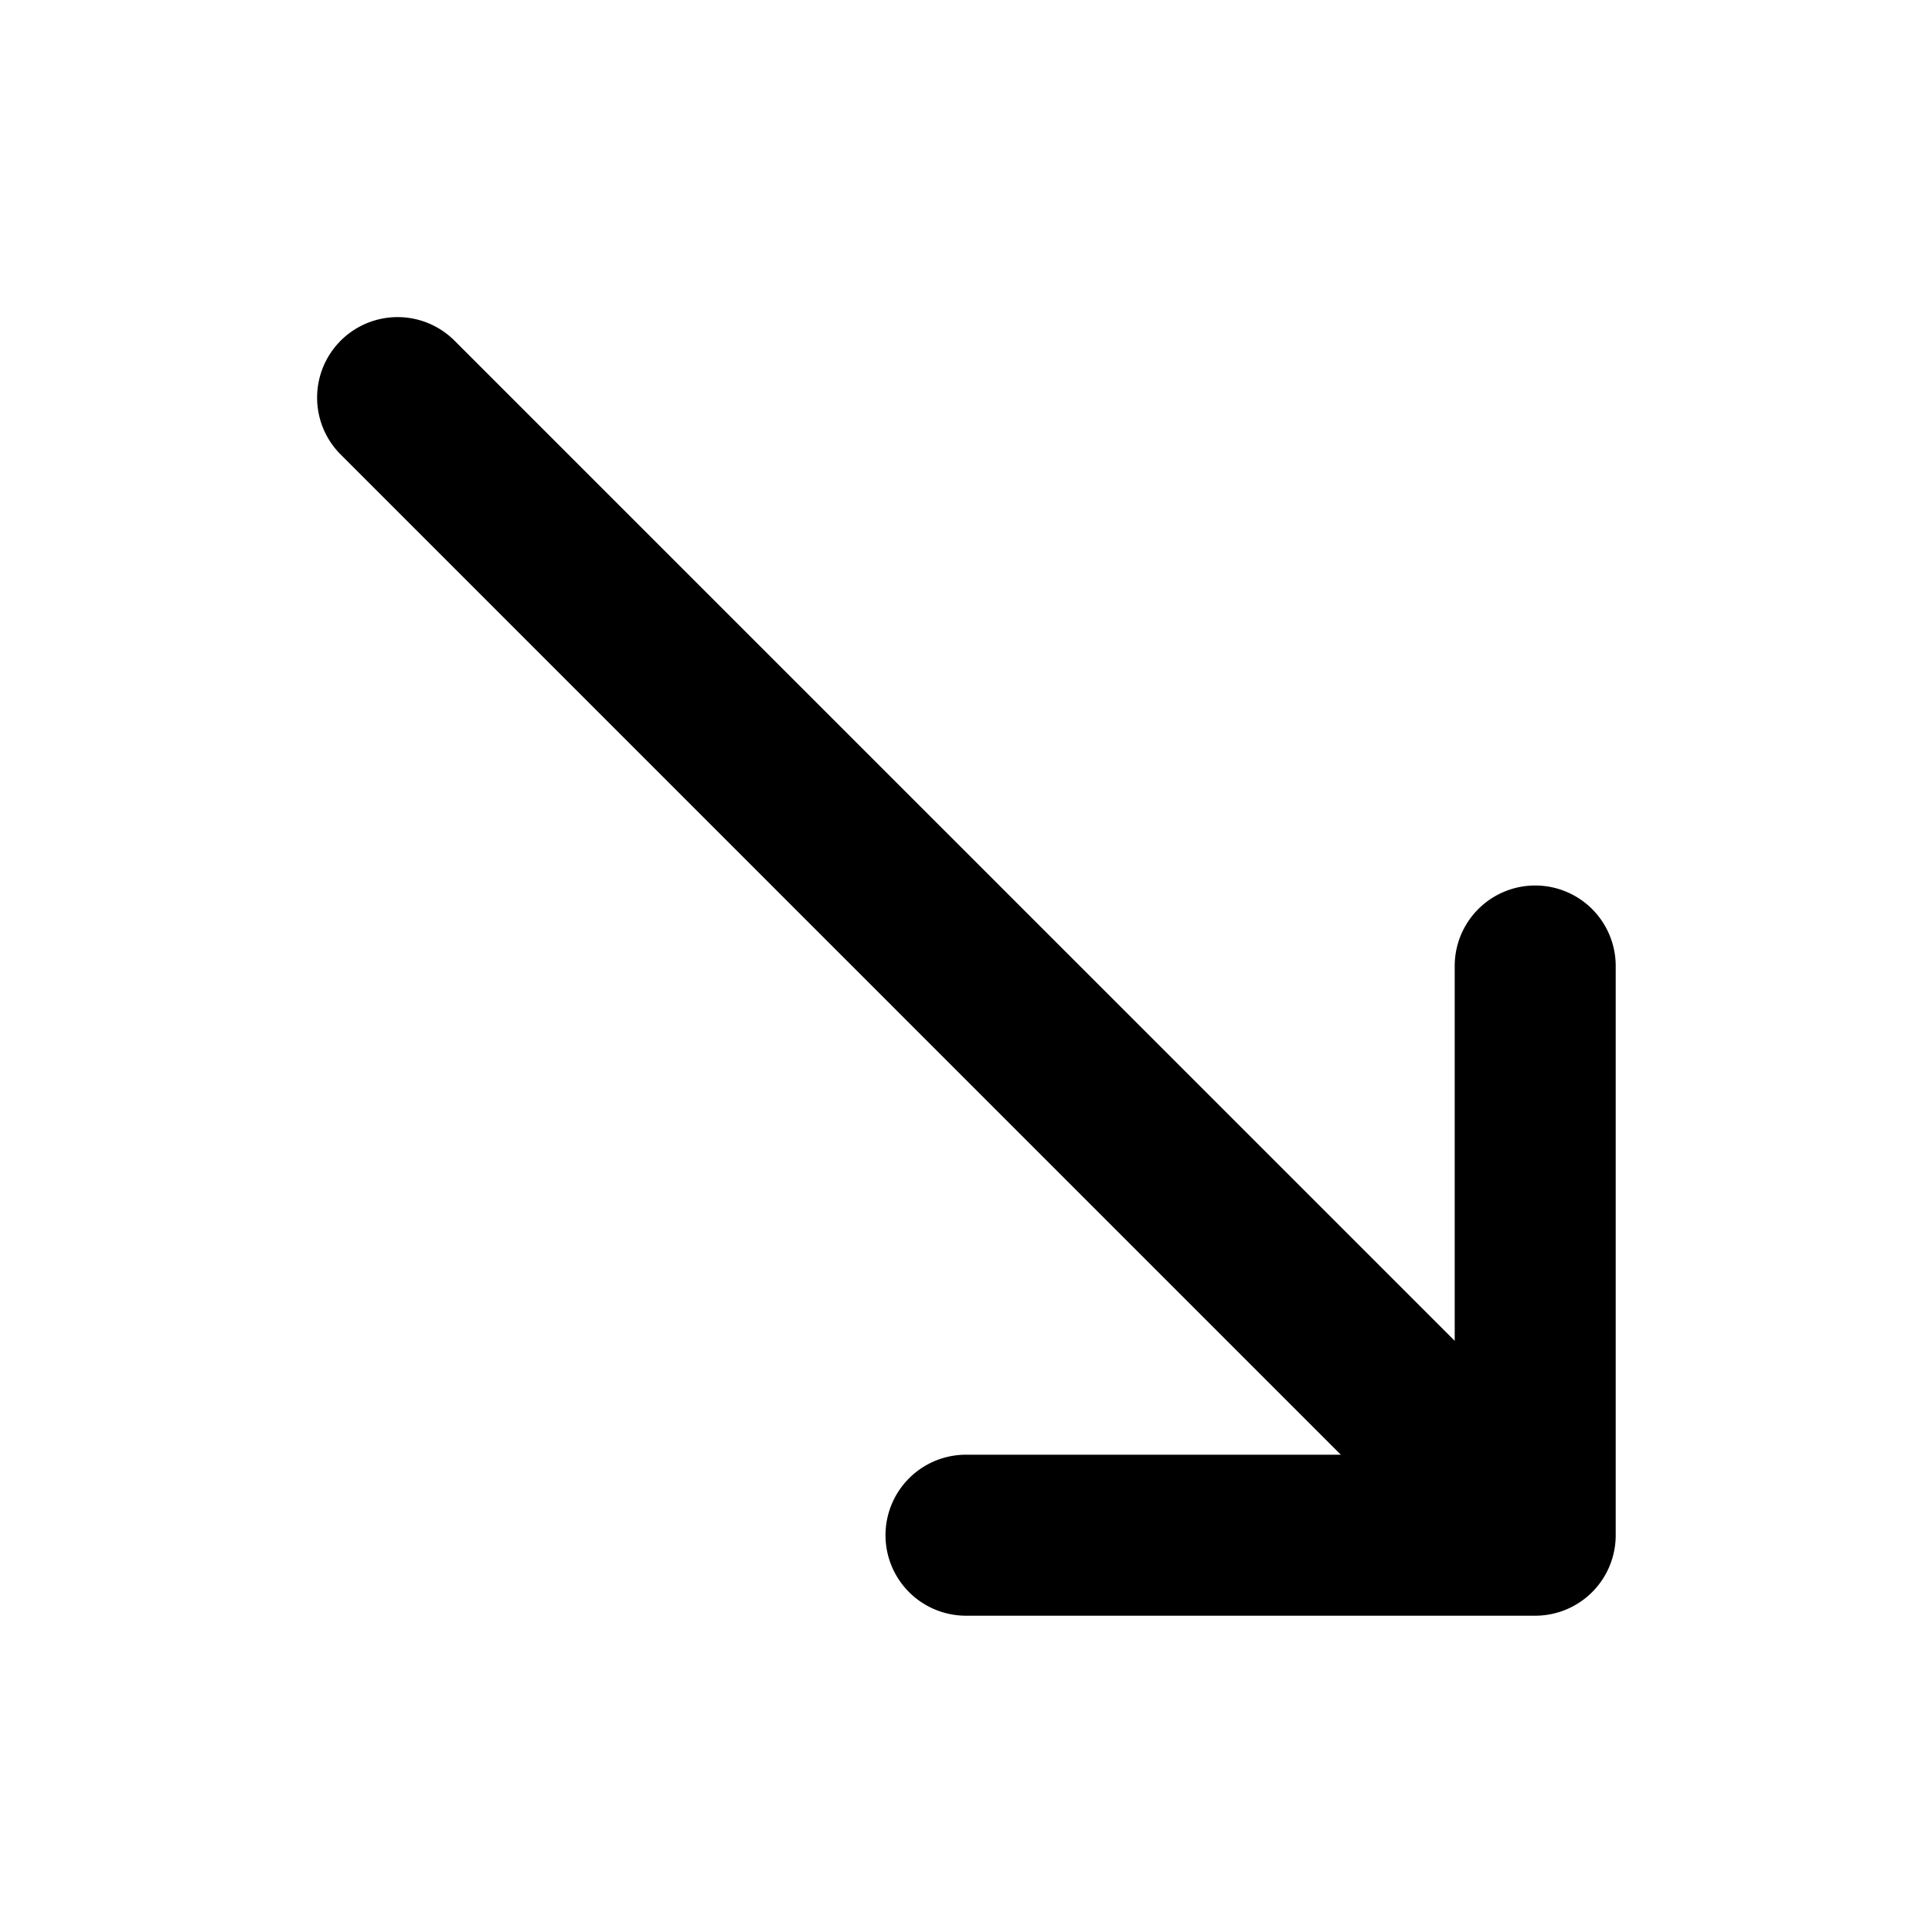 <svg xmlns="http://www.w3.org/2000/svg" width="768" height="768" viewBox="0 0 768 768"><defs><style>.a{opacity:0;}</style></defs><title>arrow-right-down</title><path d="M352,610.27a32,32,0,0,1,32-32H533L135.1,180.35a32,32,0,0,1,45.25-45.25L578.27,533V384a32,32,0,0,1,64,0V610.27a32,32,0,0,1-32,32H384A32,32,0,0,1,352,610.27Z"/><rect class="a" width="768" height="768" transform="translate(768 768) rotate(180)"/></svg>